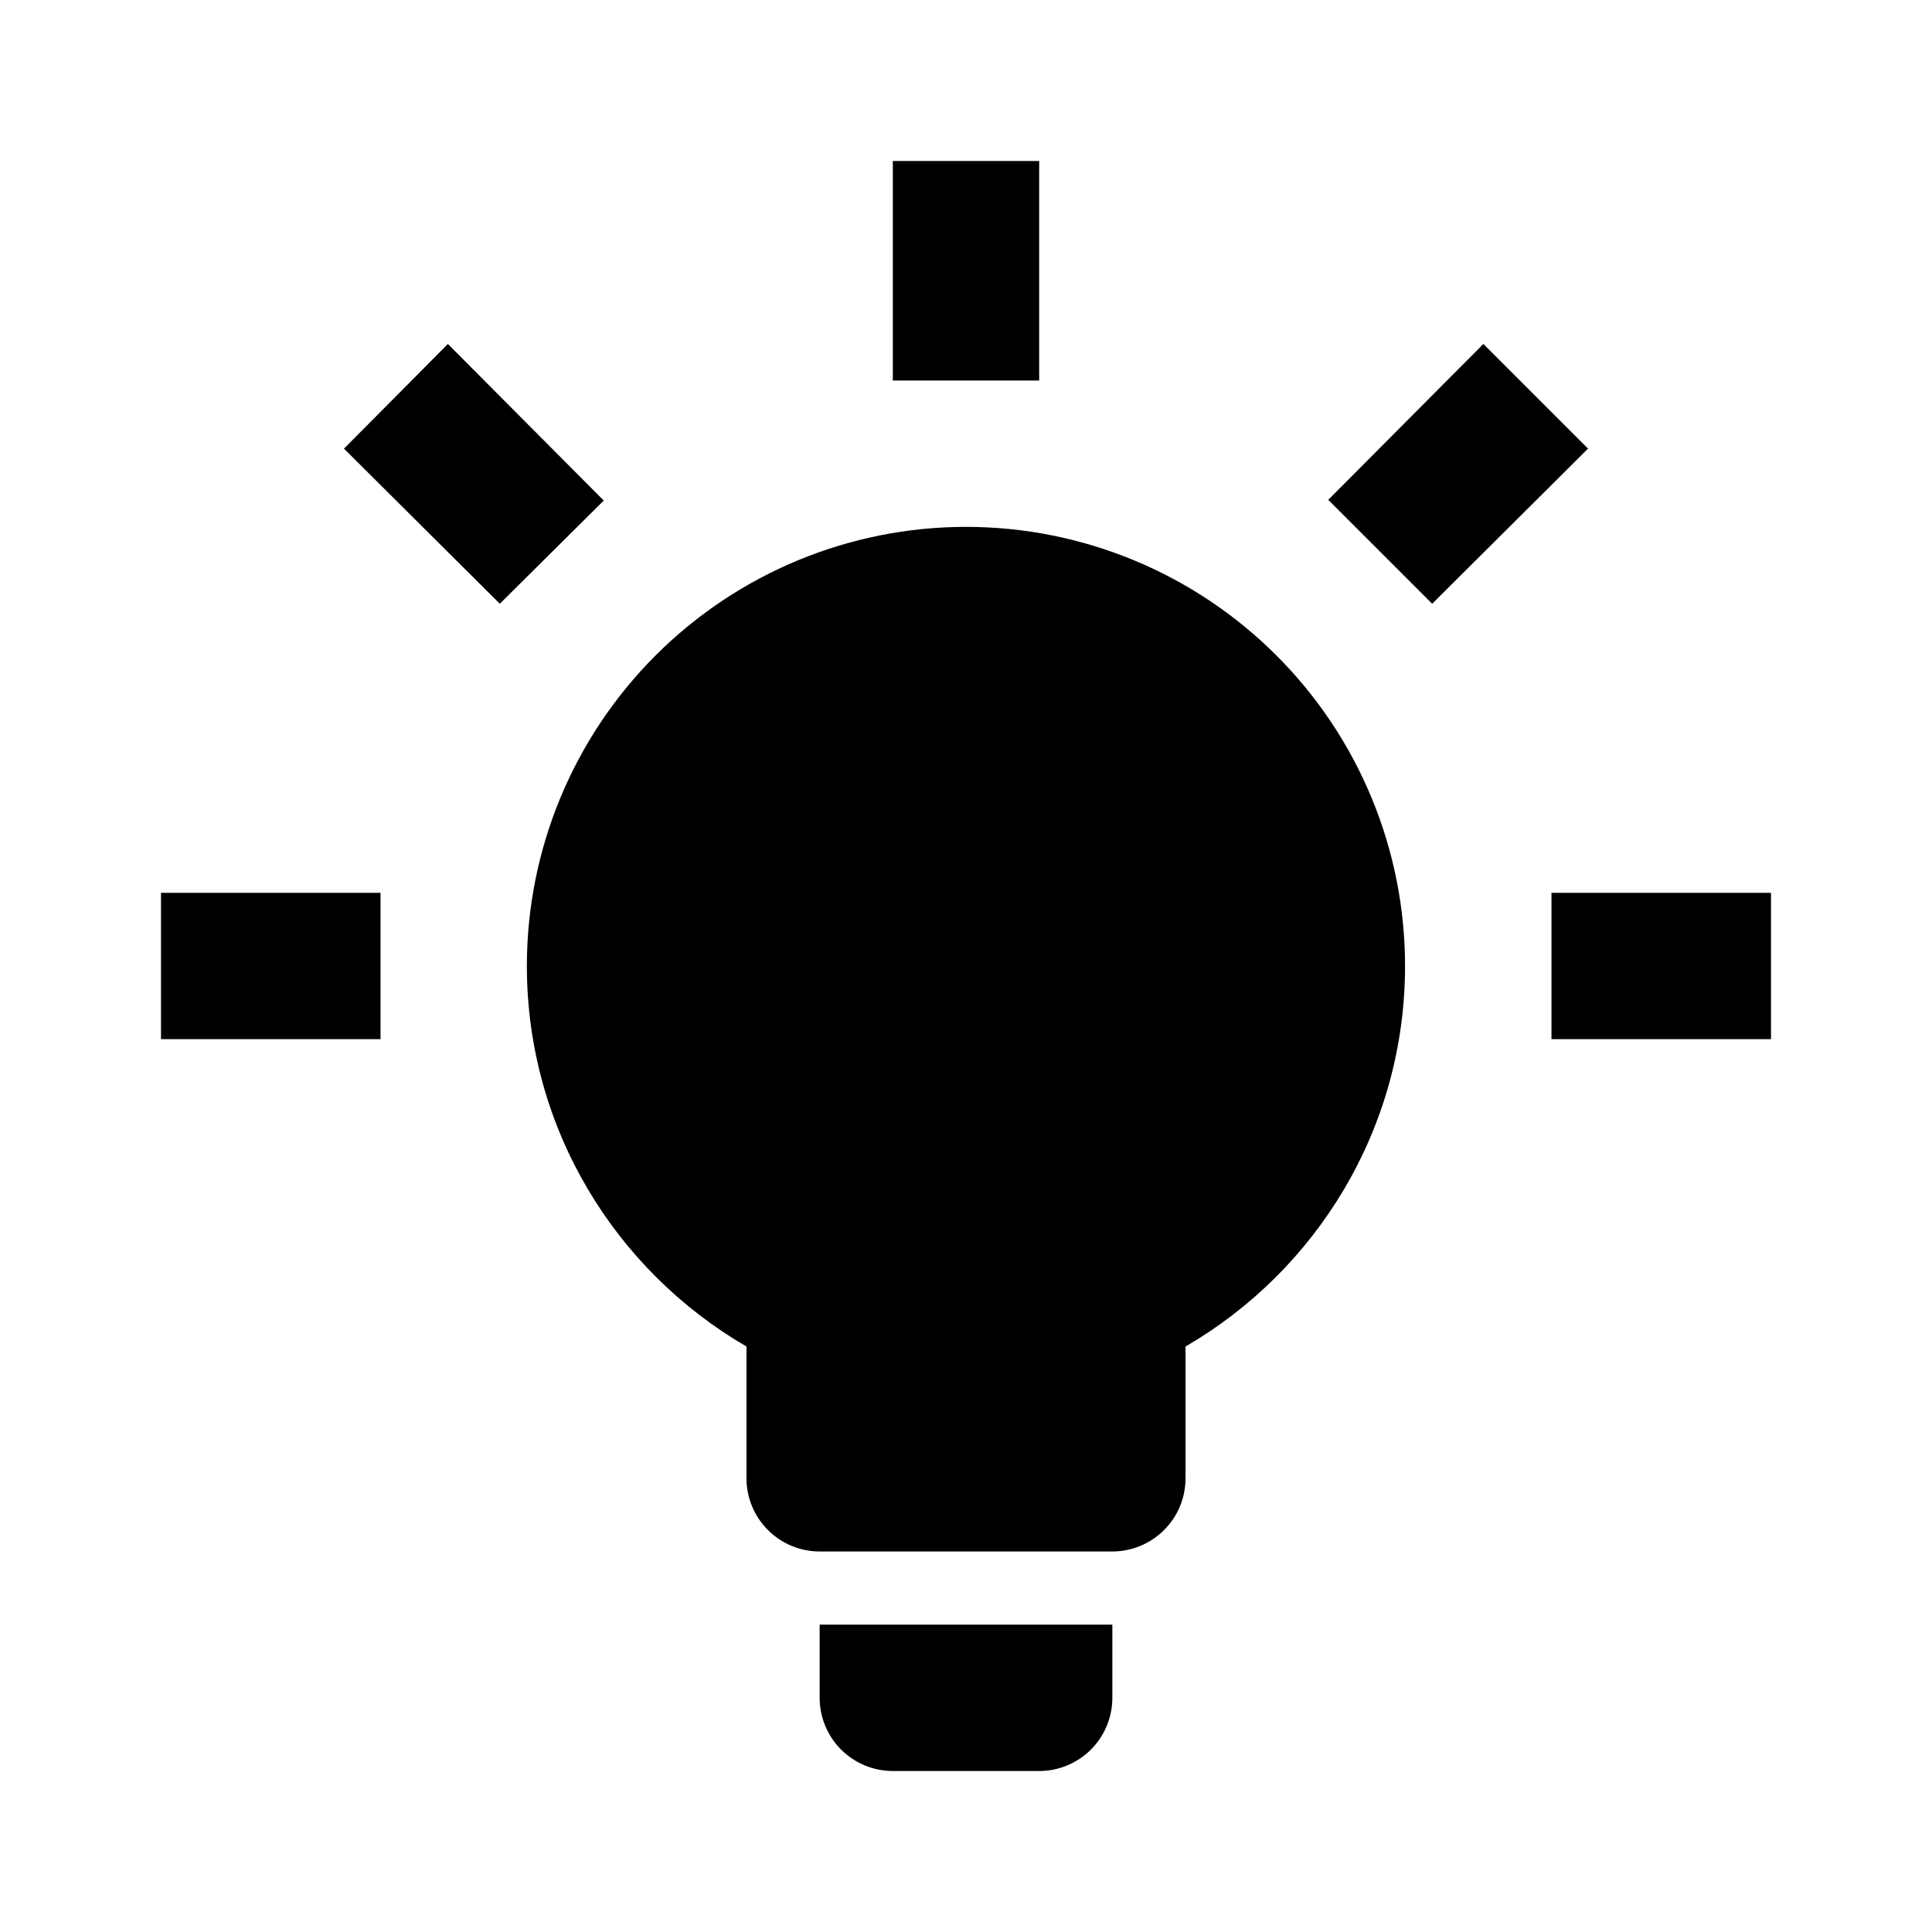 <svg viewBox="0 0 24 24" fill="none" xmlns="http://www.w3.org/2000/svg">
<path d="M12 6.545C13.447 6.545 14.834 7.12 15.857 8.143C16.88 9.166 17.454 10.553 17.454 12C17.454 14.018 16.355 15.782 14.727 16.727V18.364C14.727 18.605 14.632 18.836 14.461 19.006C14.29 19.177 14.059 19.273 13.818 19.273H10.182C9.941 19.273 9.709 19.177 9.539 19.006C9.369 18.836 9.273 18.605 9.273 18.364V16.727C7.645 15.782 6.545 14.018 6.545 12C6.545 10.553 7.12 9.166 8.143 8.143C9.166 7.12 10.553 6.545 12 6.545ZM13.818 20.182V21.091C13.818 21.332 13.722 21.563 13.552 21.734C13.381 21.904 13.15 22 12.909 22H11.091C10.85 22 10.619 21.904 10.448 21.734C10.278 21.563 10.182 21.332 10.182 21.091V20.182H13.818ZM19.273 11.091H22V12.909H19.273V11.091ZM2 11.091H4.727V12.909H2V11.091ZM12.909 2V4.727H11.091V2H12.909ZM5.564 4.273L7.5 6.218L6.209 7.5L4.273 5.573L5.564 4.273ZM16.5 6.209L18.427 4.273L19.727 5.573L17.791 7.5L16.5 6.209Z" fill="black"/>
</svg>
